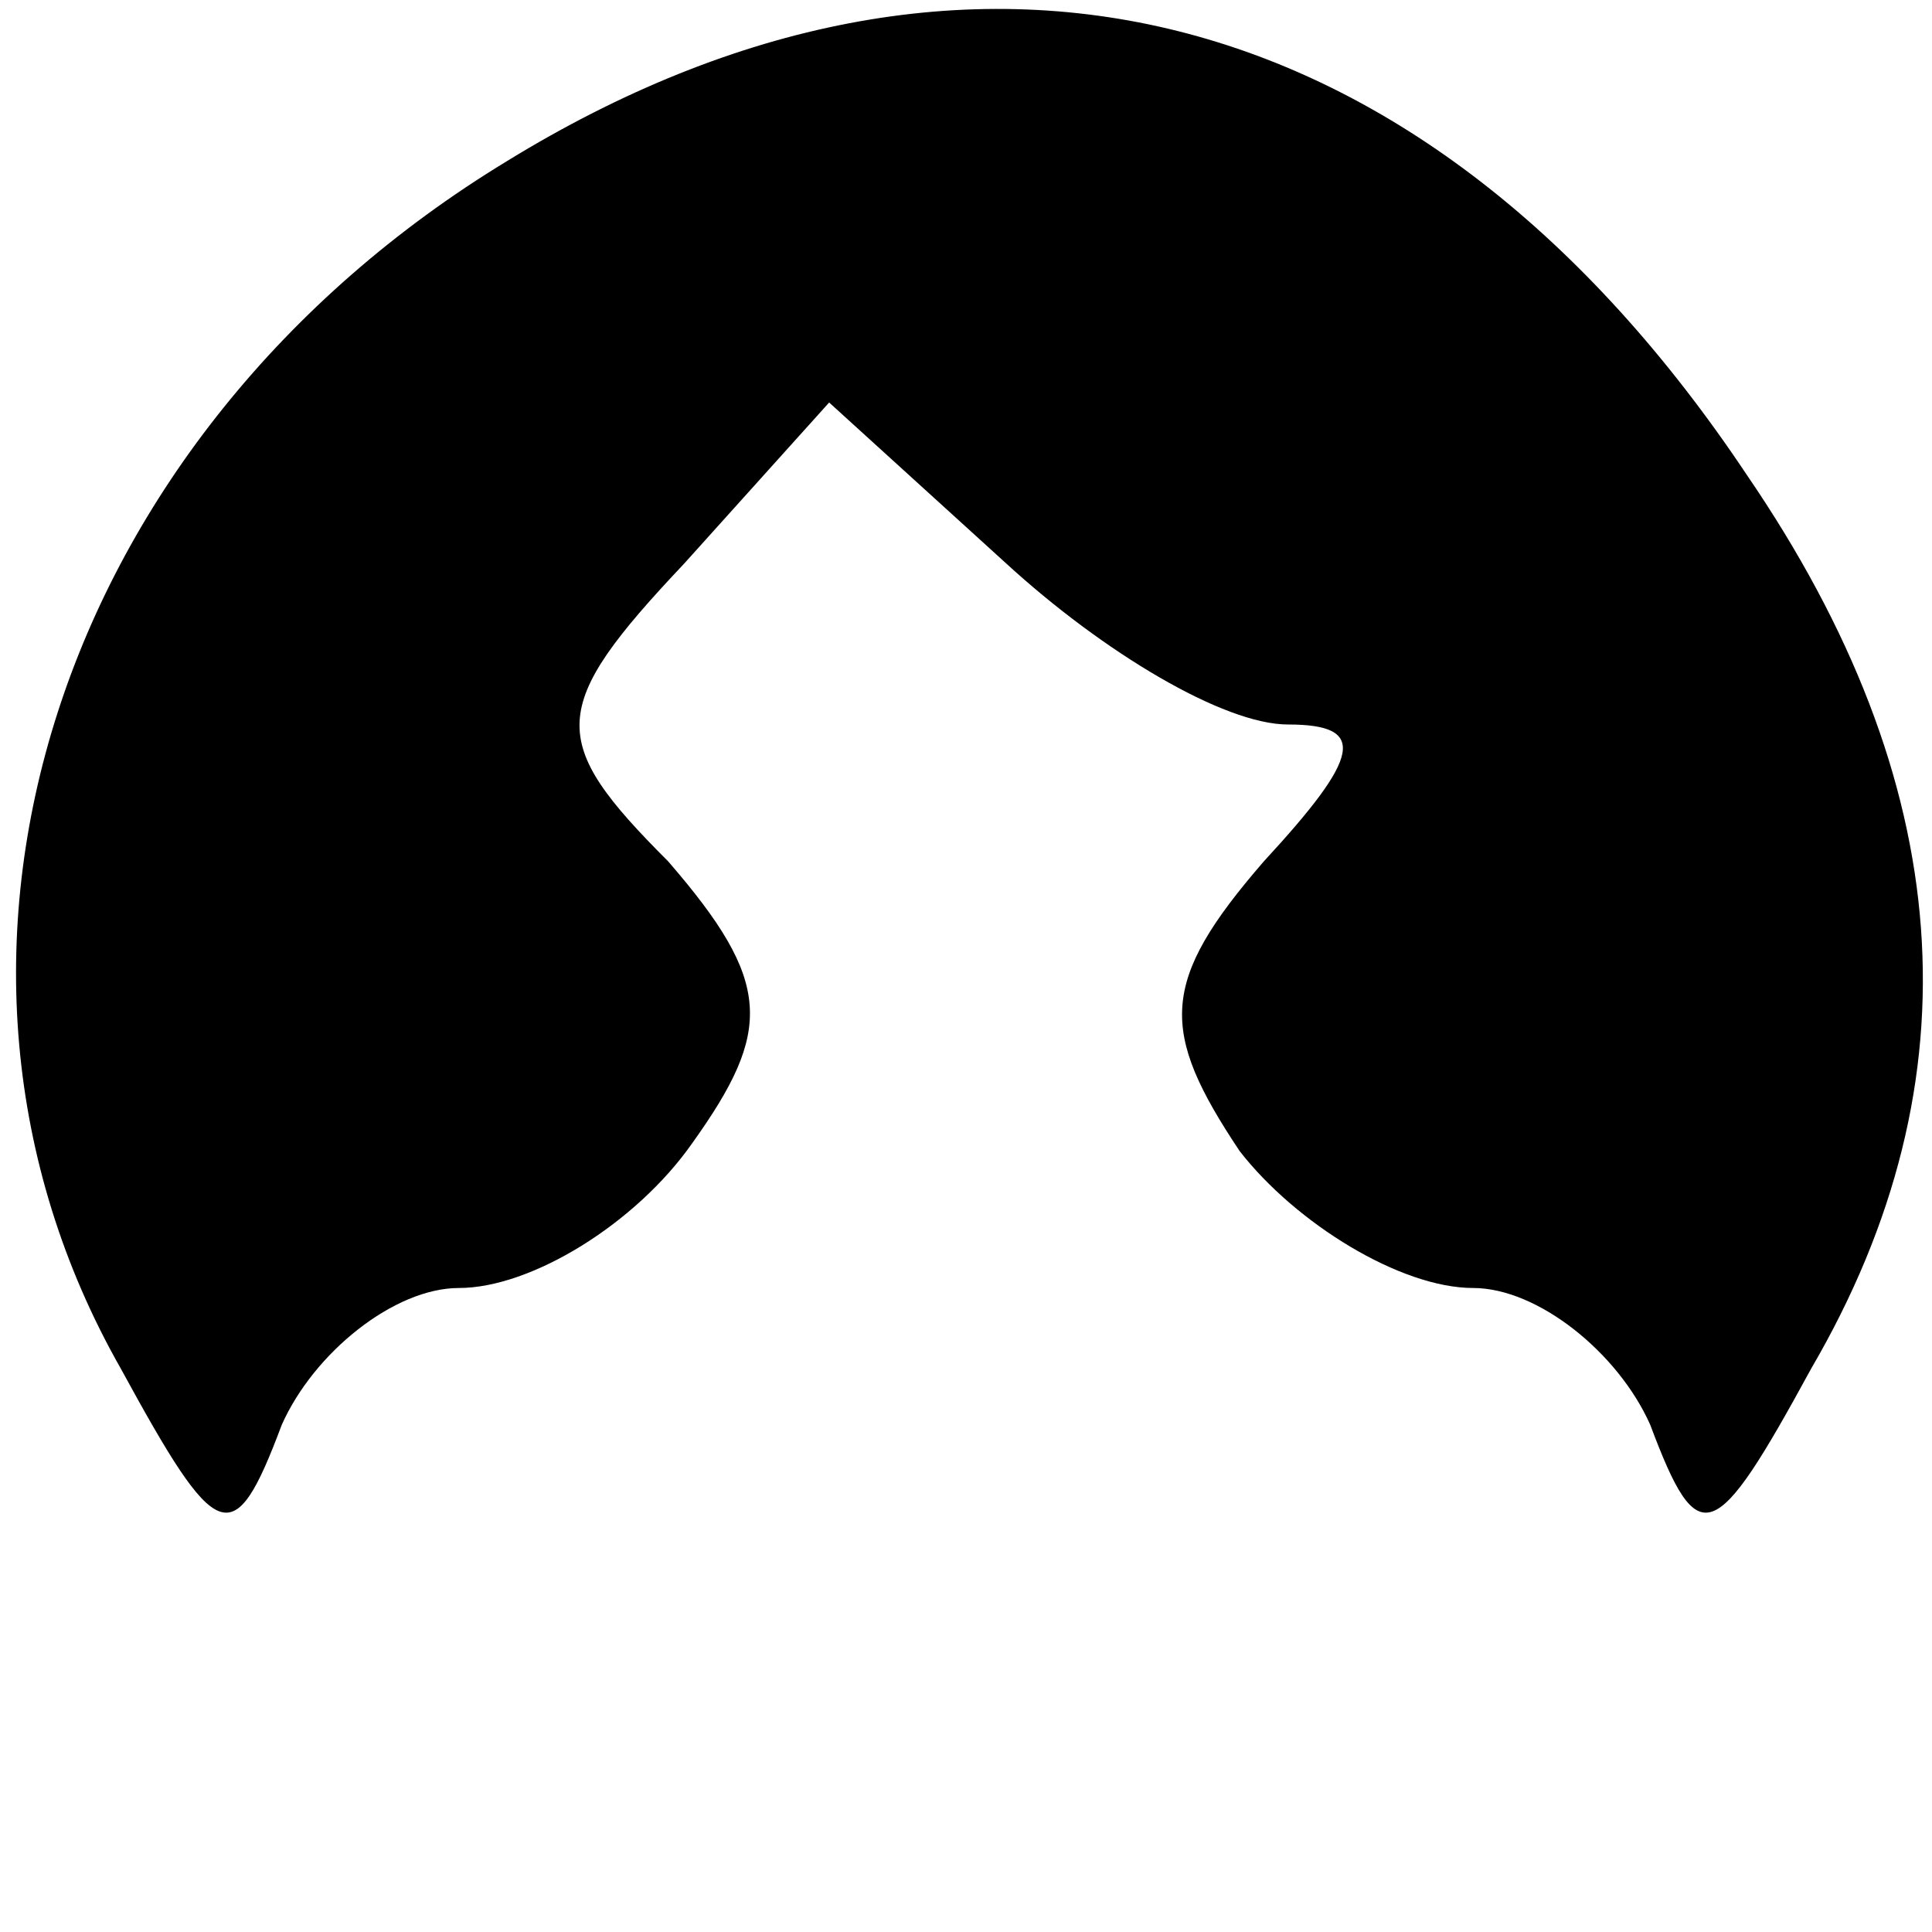 <?xml version="1.0" standalone="no"?>
<!DOCTYPE svg PUBLIC "-//W3C//DTD SVG 20010904//EN"
 "http://www.w3.org/TR/2001/REC-SVG-20010904/DTD/svg10.dtd">
<svg version="1.0" xmlns="http://www.w3.org/2000/svg"
 width="24pt" height="24pt" viewBox="0 0 24 24"
 preserveAspectRatio="xMidYMid meet">

<g transform="translate(0,24) scale(0.1,-0.1)"
fill="#000000" stroke="none">
<path d="M63 220 c-56 -34 -77 -99 -48 -150 12 -22 14 -23 20 -7 4 9 14 17 22
17 9 0 22 8 29 18 10 14 10 20 -3 35 -15 15 -15 19 2 37 l18 20 22 -20 c12
-11 27 -20 35 -20 10 0 9 -4 -3 -17 -13 -15 -13 -21 -3 -36 7 -9 20 -17 29
-17 8 0 18 -8 22 -17 6 -16 8 -15 20 7 21 36 18 73 -8 111 -40 60 -97 74 -154
39z"/>
</g>
</svg>
